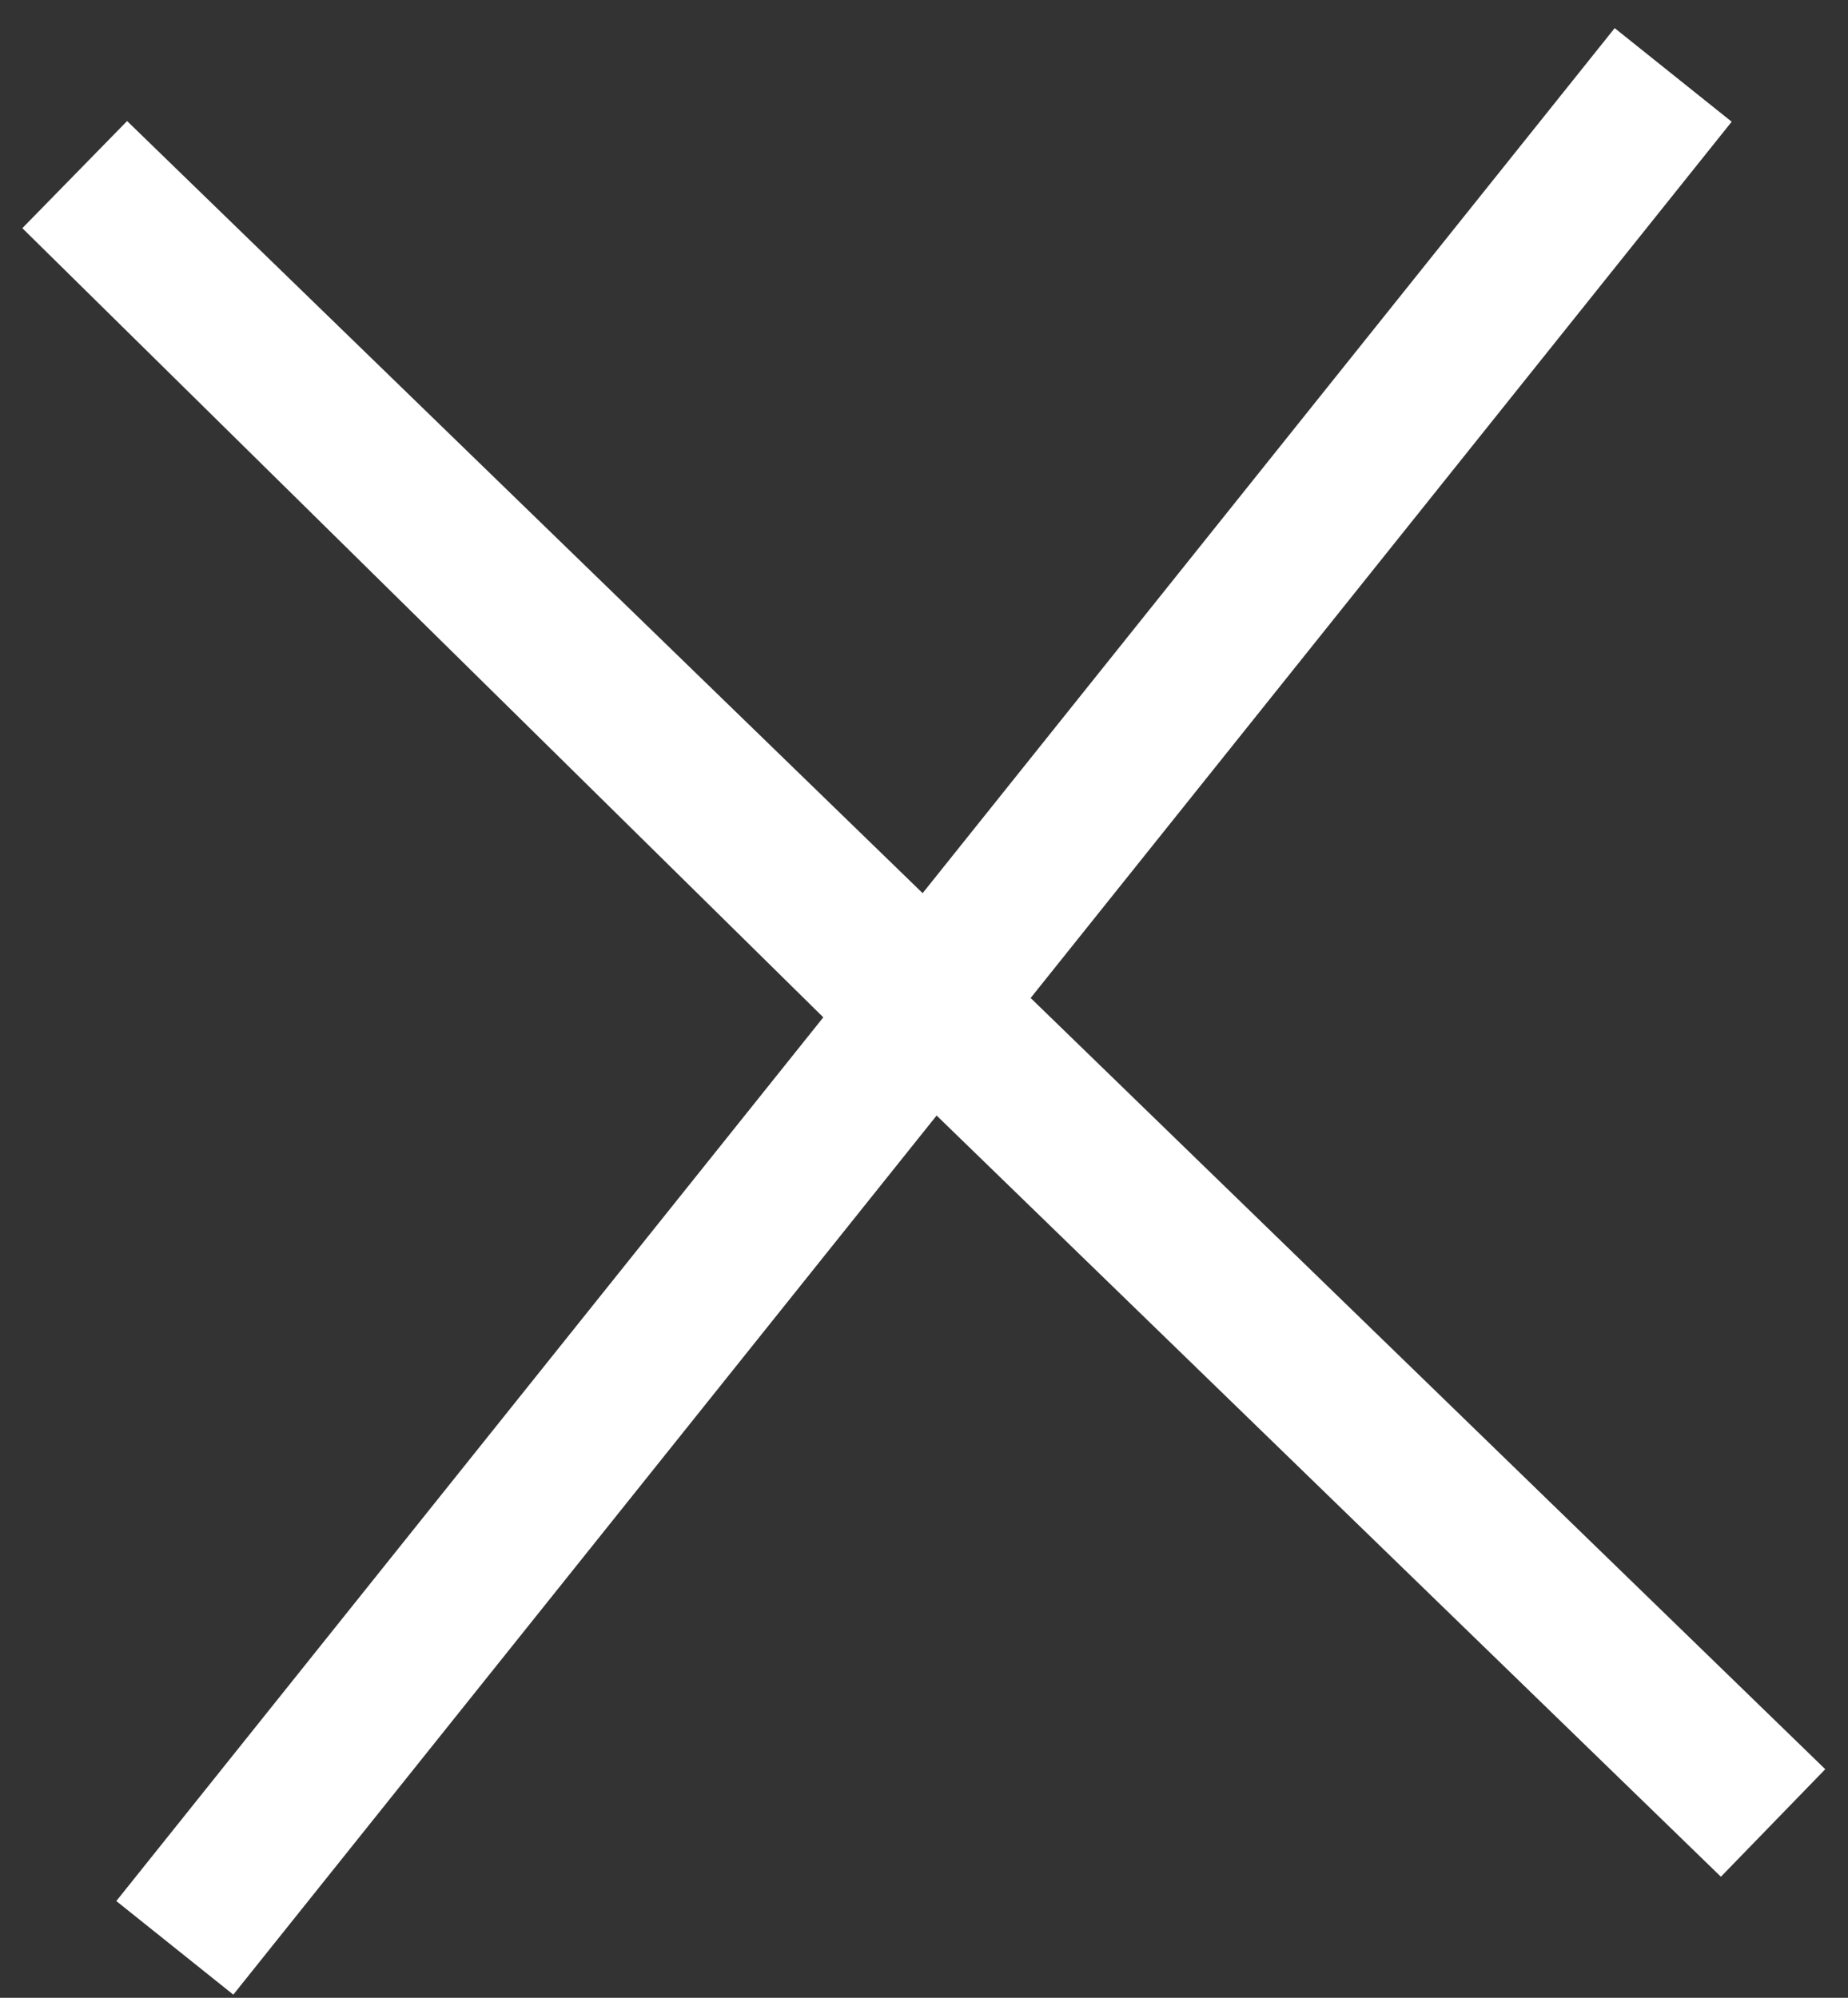 <svg width="37" height="40" viewBox="0 0 37 40" fill="none" xmlns="http://www.w3.org/2000/svg">
<rect x="0" y="0" width="37" height="40" fill="#333333" stroke="none"/>
<path d="M33.5 1.5L18.5 20.25M3.5 39L18.5 20.25M18.5 20.25L1.5 3.5L35.5 36.5" stroke="white" stroke-width="3"/>
</svg>
